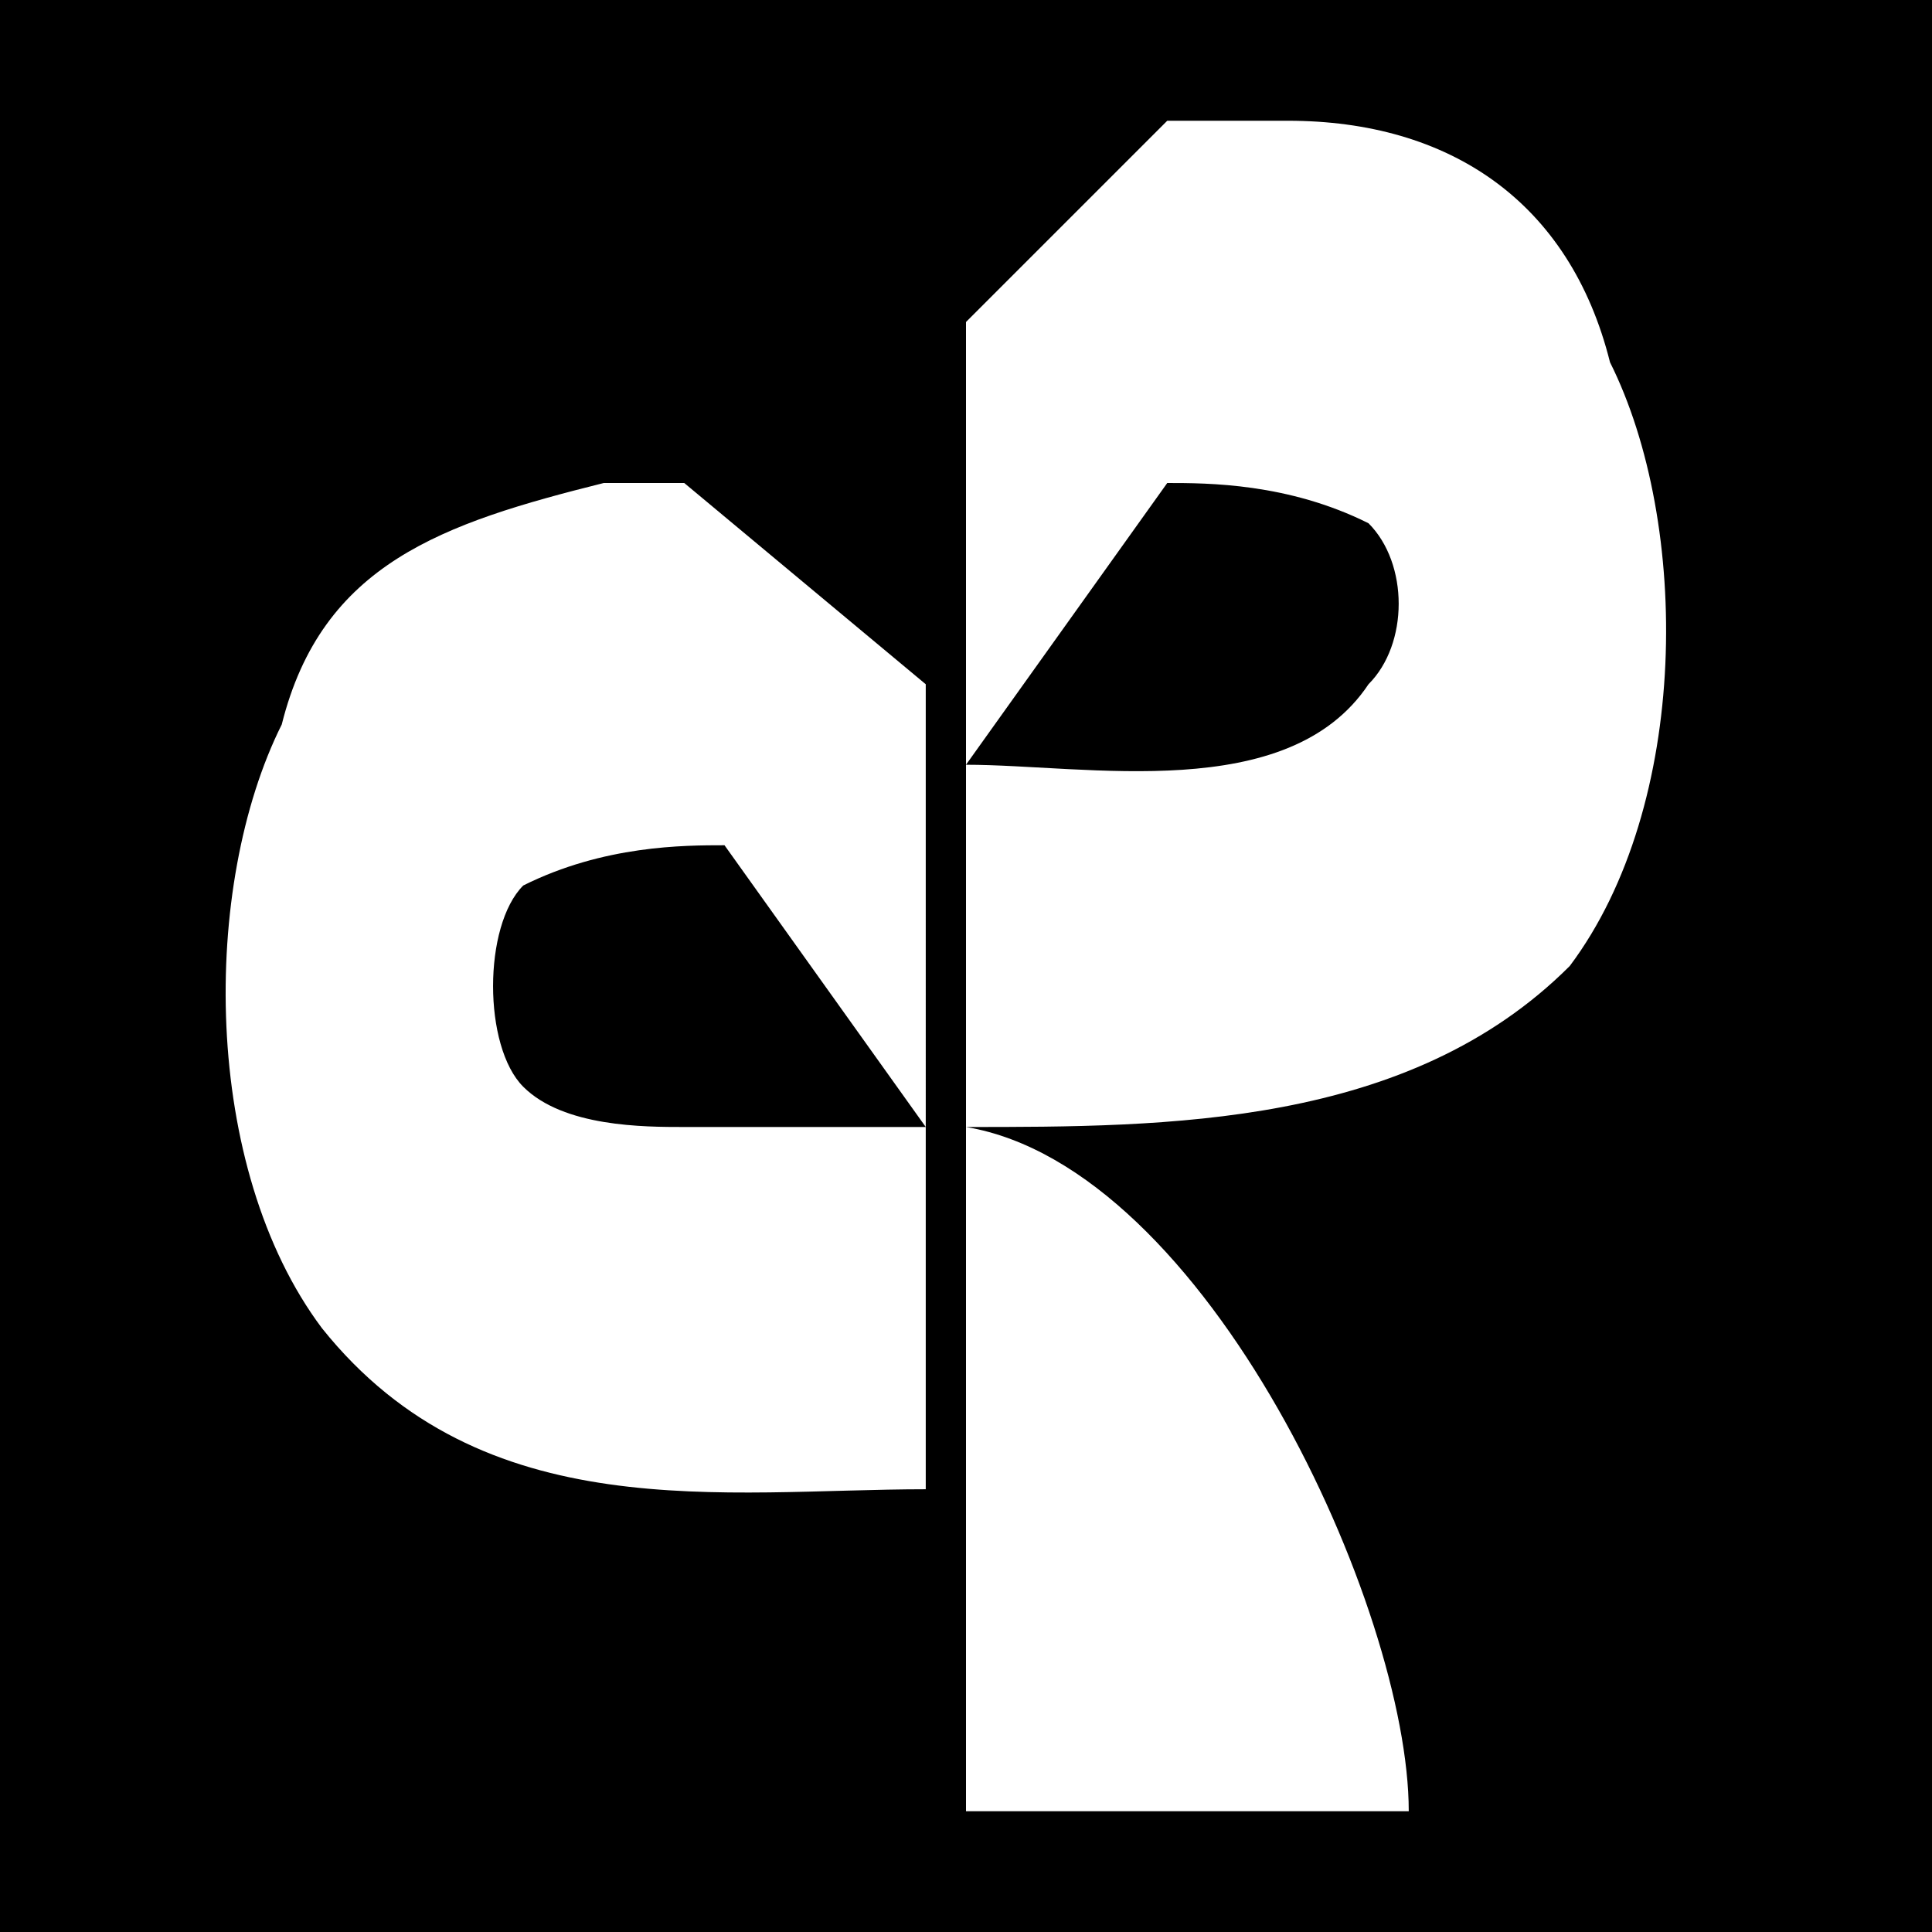 <svg xmlns="http://www.w3.org/2000/svg" viewBox="0 0 48 48">
    <path d="M0 0h48v48H0z"/>
    <path d="M24 45h11c0-5-5-16-11-17v17zm-1-8v-9h-6c-1 0-3 0-4-1s-1-4 0-5c2-1 4-1 5-1l5 7V17l-6-5h-2c-4 1-7 2-8 6-2 4-2 11 1 15 4 5 10 4 15 4zm1-18l5-7c1 0 3 0 5 1 1 1 1 3 0 4-2 3-7 2-10 2v9c5 0 11 0 15-4 3-4 3-11 1-15-1-4-4-6-8-6h-3l-5 5v11z" fill="#fff"/>
</svg>
